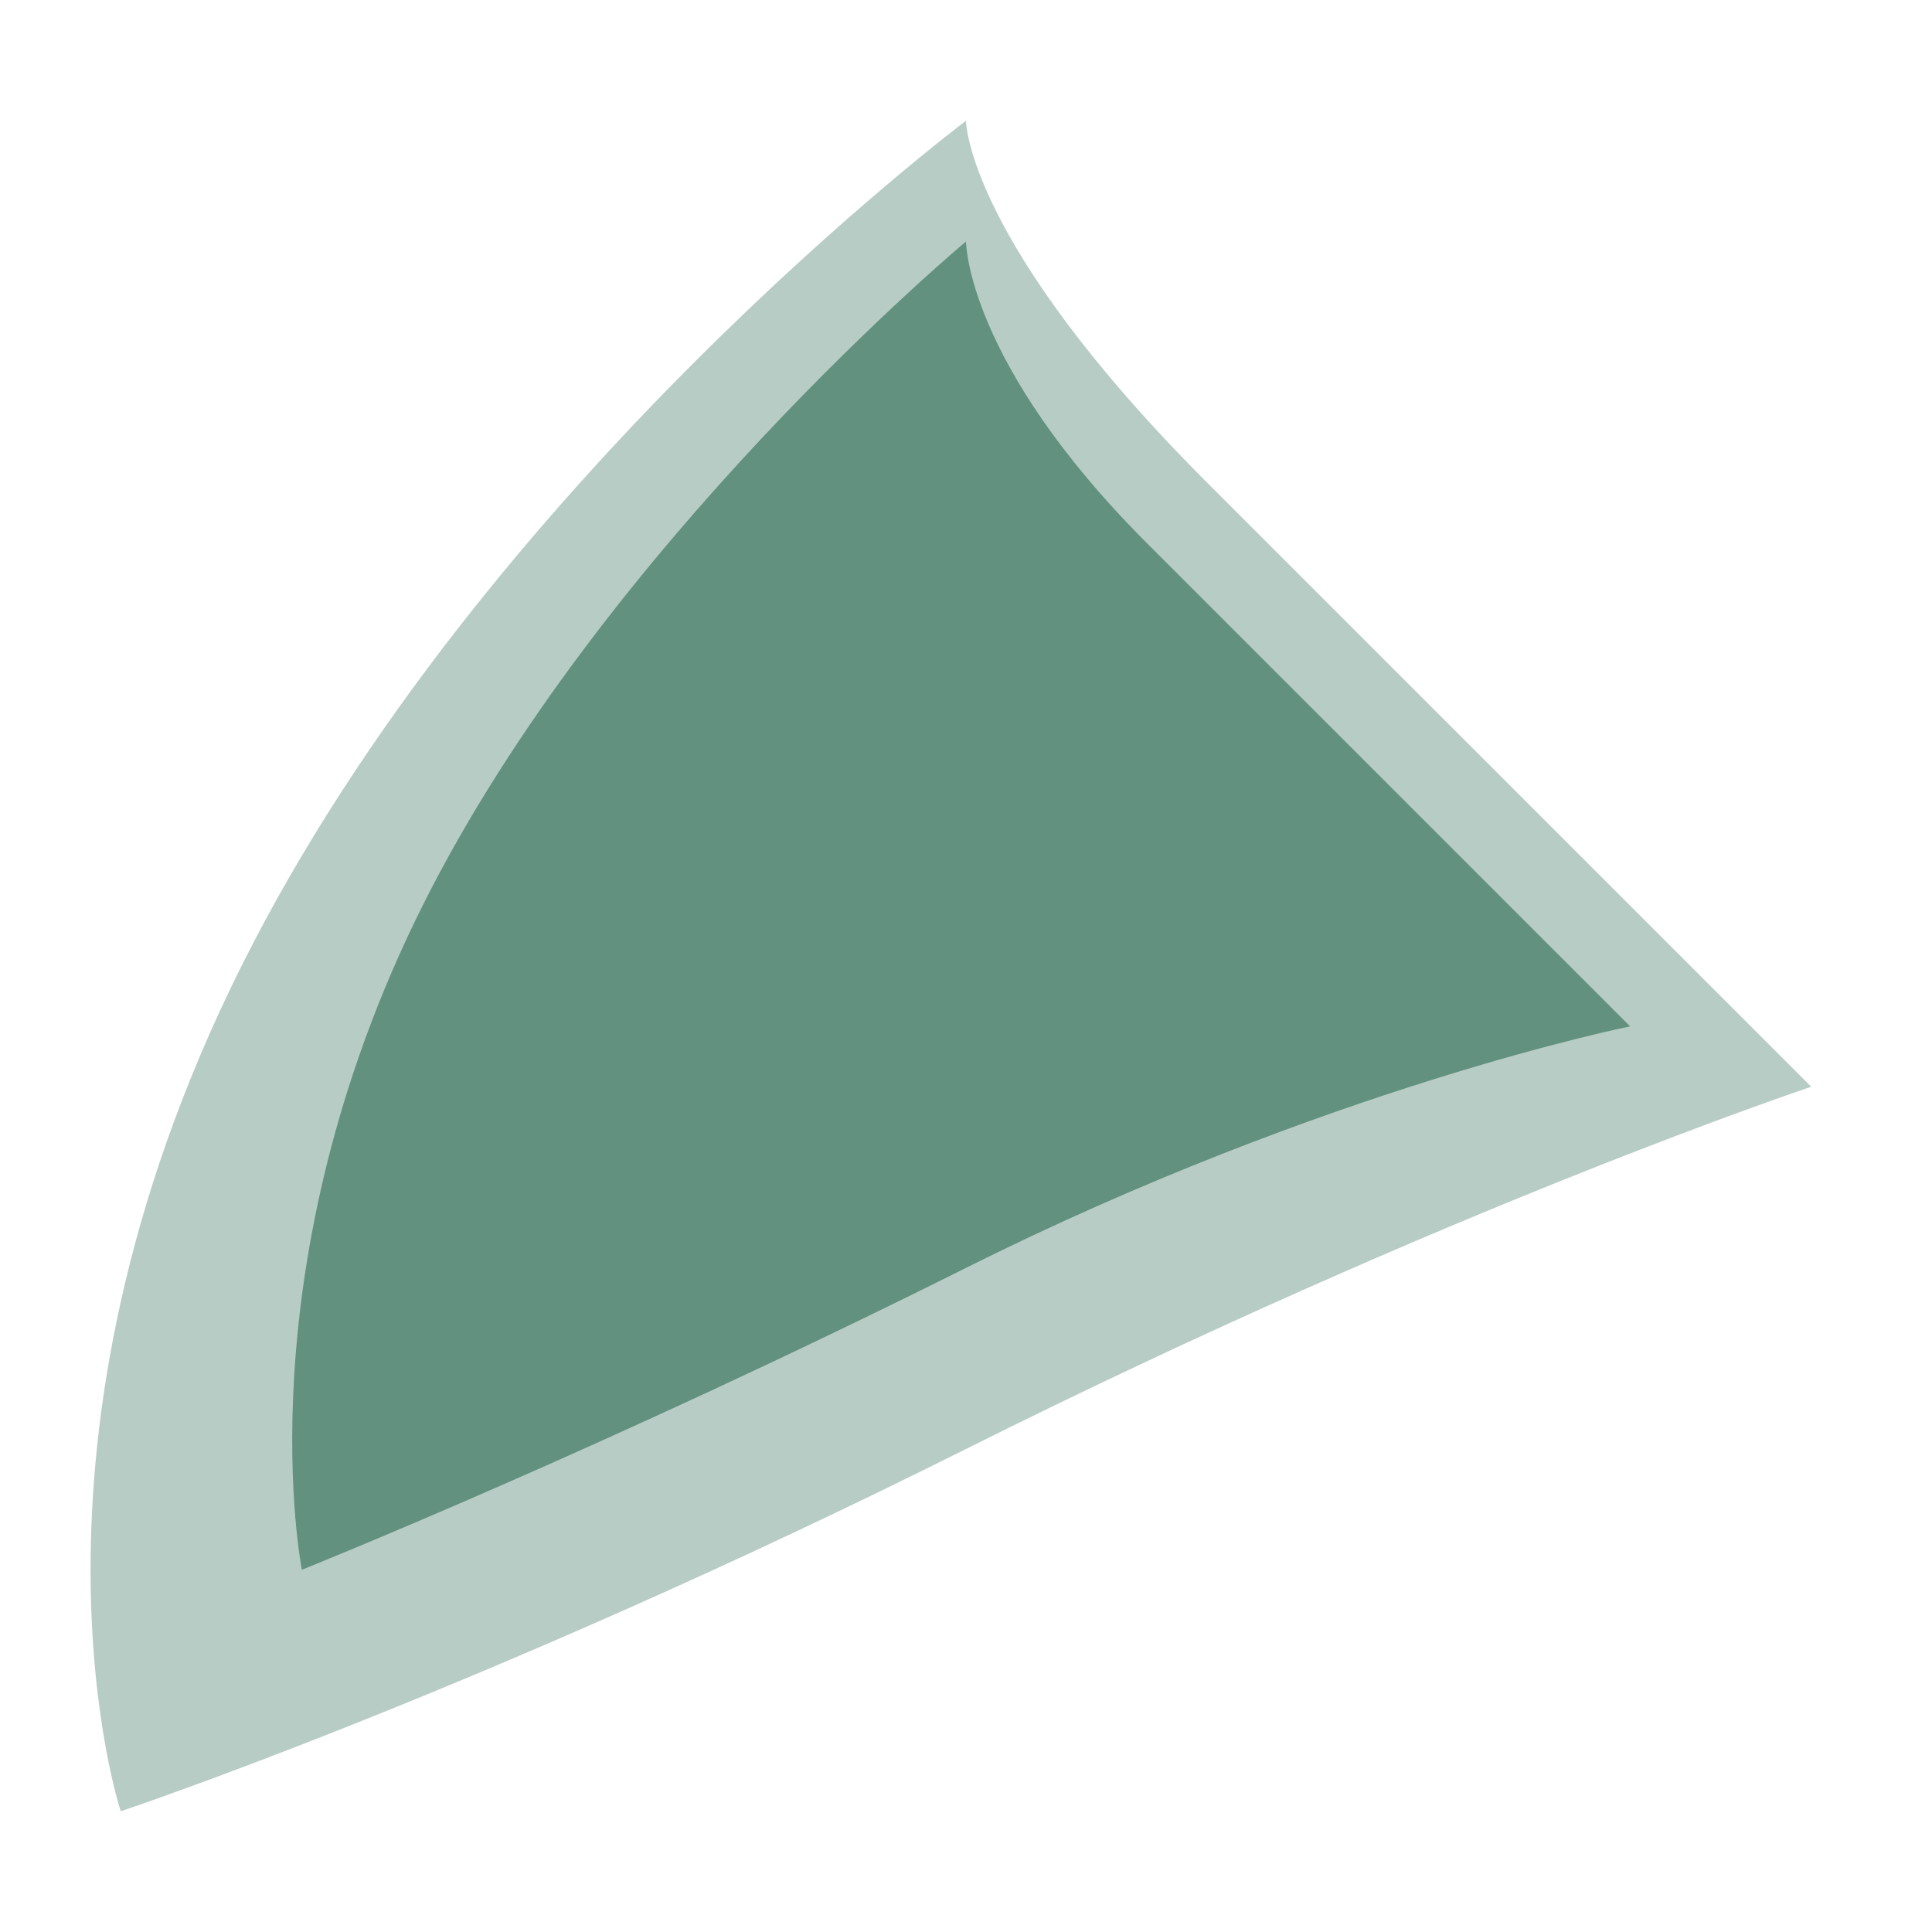 <?xml version="1.0" encoding="UTF-8"?>
<svg width="128" height="128" viewBox="0 0 128 128" fill="none" xmlns="http://www.w3.org/2000/svg">
  <path d="M64 8C64 8 32 32 16 64C0 96 8 120 8 120C8 120 32 112 64 96C96 80 120 72 120 72C120 72 96 48 80 32C64 16 64 8 64 8Z" fill="#0E563D" fill-opacity="0.3"/>
  <path d="M64 16C64 16 40 36 28 60C16 84 20 104 20 104C20 104 40 96 64 84C88 72 108 68 108 68C108 68 88 48 76 36C64 24 64 16 64 16Z" fill="#0E563D" fill-opacity="0.5"/>
</svg> 